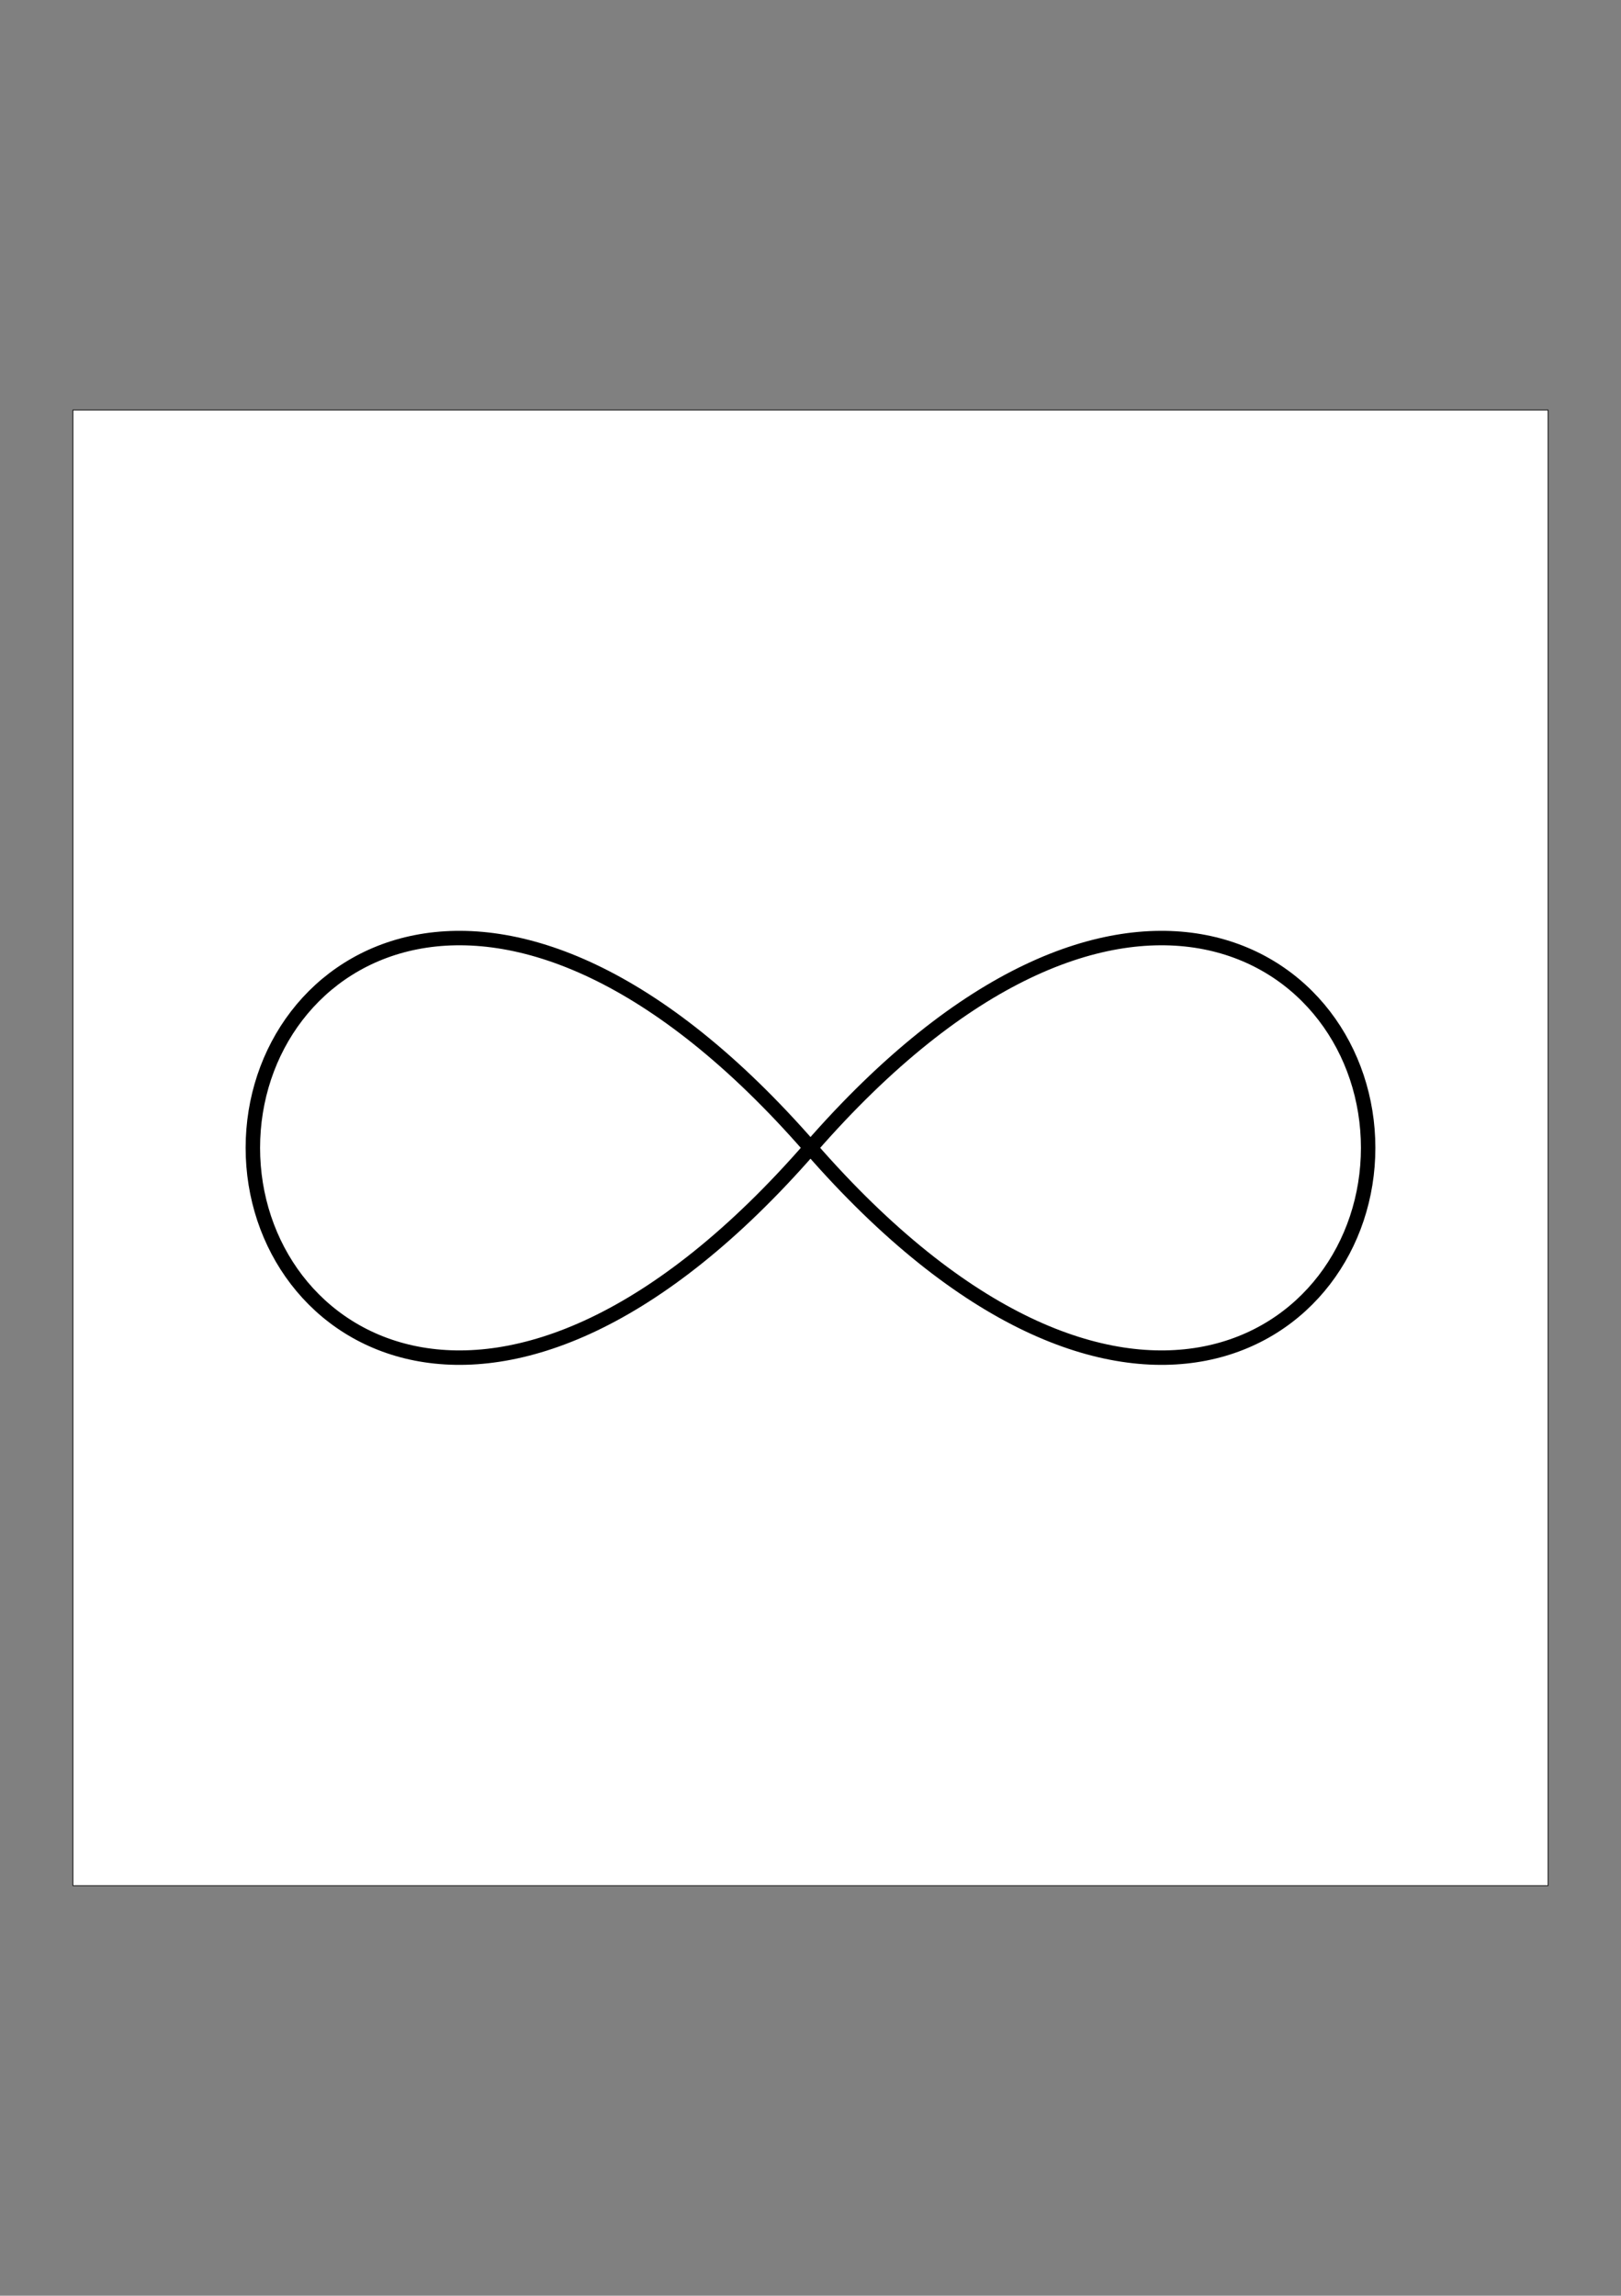 <?xml version="1.0" encoding="UTF-8" standalone="no"?>
<!-- Created with Inkscape (http://www.inkscape.org/) -->

<svg
   width="594mm"
   height="841mm"
   viewBox="0 0 594 841"
   version="1.1"
   id="svg5"
   inkscape:version="1.2.2 (732a01da63, 2022-12-09)"
   sodipodi:docname="arena_infinite.svg"
   inkscape:export-filename="arena_infinite.png"
   inkscape:export-xdpi="192"
   inkscape:export-ydpi="192"
   xmlns:inkscape="http://www.inkscape.org/namespaces/inkscape"
   xmlns:sodipodi="http://sodipodi.sourceforge.net/DTD/sodipodi-0.dtd"
   xmlns="http://www.w3.org/2000/svg"
   xmlns:svg="http://www.w3.org/2000/svg">
  <rect x="0" y="0" width="594" height="841" fill="#808080" stroke="none"/>
  <sodipodi:namedview
     id="namedview7"
     pagecolor="#ffffff"
     bordercolor="#000000"
     borderopacity="0.25"
     inkscape:showpageshadow="2"
     inkscape:pageopacity="0.0"
     inkscape:pagecheckerboard="0"
     inkscape:deskcolor="#d1d1d1"
     inkscape:document-units="mm"
     showgrid="true"
     inkscape:zoom="0.21968745"
     inkscape:cx="1445.235"
     inkscape:cy="1904.9791"
     inkscape:window-width="1920"
     inkscape:window-height="991"
     inkscape:window-x="-9"
     inkscape:window-y="-9"
     inkscape:window-maximized="1"
     inkscape:current-layer="layer1">
    <inkscape:grid
       type="xygrid"
       id="grid4078"
       originx="0"
       originy="0" />
  </sodipodi:namedview>
  <defs
     id="defs2" />
  <g
     inkscape:label="Layer 1"
     inkscape:groupmode="layer"
     id="layer1">
    <rect
       style="fill:#ffffff;fill-opacity:1;stroke:#000000;stroke-width:0.265;stroke-opacity:1;stroke-dasharray:none"
       id="rect788"
       width="540.567"
       height="540.567"
       x="26.716"
       y="150.216" />
    <g
       id="g16491"
       transform="translate(17.785)">
      <path
         id="path8438-1"
         style="fill:#ffffff;stroke:#000000;stroke-width:5.292;stroke-dasharray:none"
         d="m 483.56,420.5 c 10e-6,-71.487 -91.473,-129.439 -204.31,-10e-6 112.837,129.439 204.31,71.487 204.31,10e-6 z"
         sodipodi:nodetypes="scs" />
      <path
         id="path8438"
         style="fill:#ffffff;stroke:#000000;stroke-width:5.292;stroke-dasharray:none"
         d="M 74.871,420.5 C 74.871,349.013 166.344,291.061 279.181,420.5 166.344,549.939 74.871,491.987 74.871,420.5 Z"
         sodipodi:nodetypes="scs" />
    </g>
  </g>
</svg>
